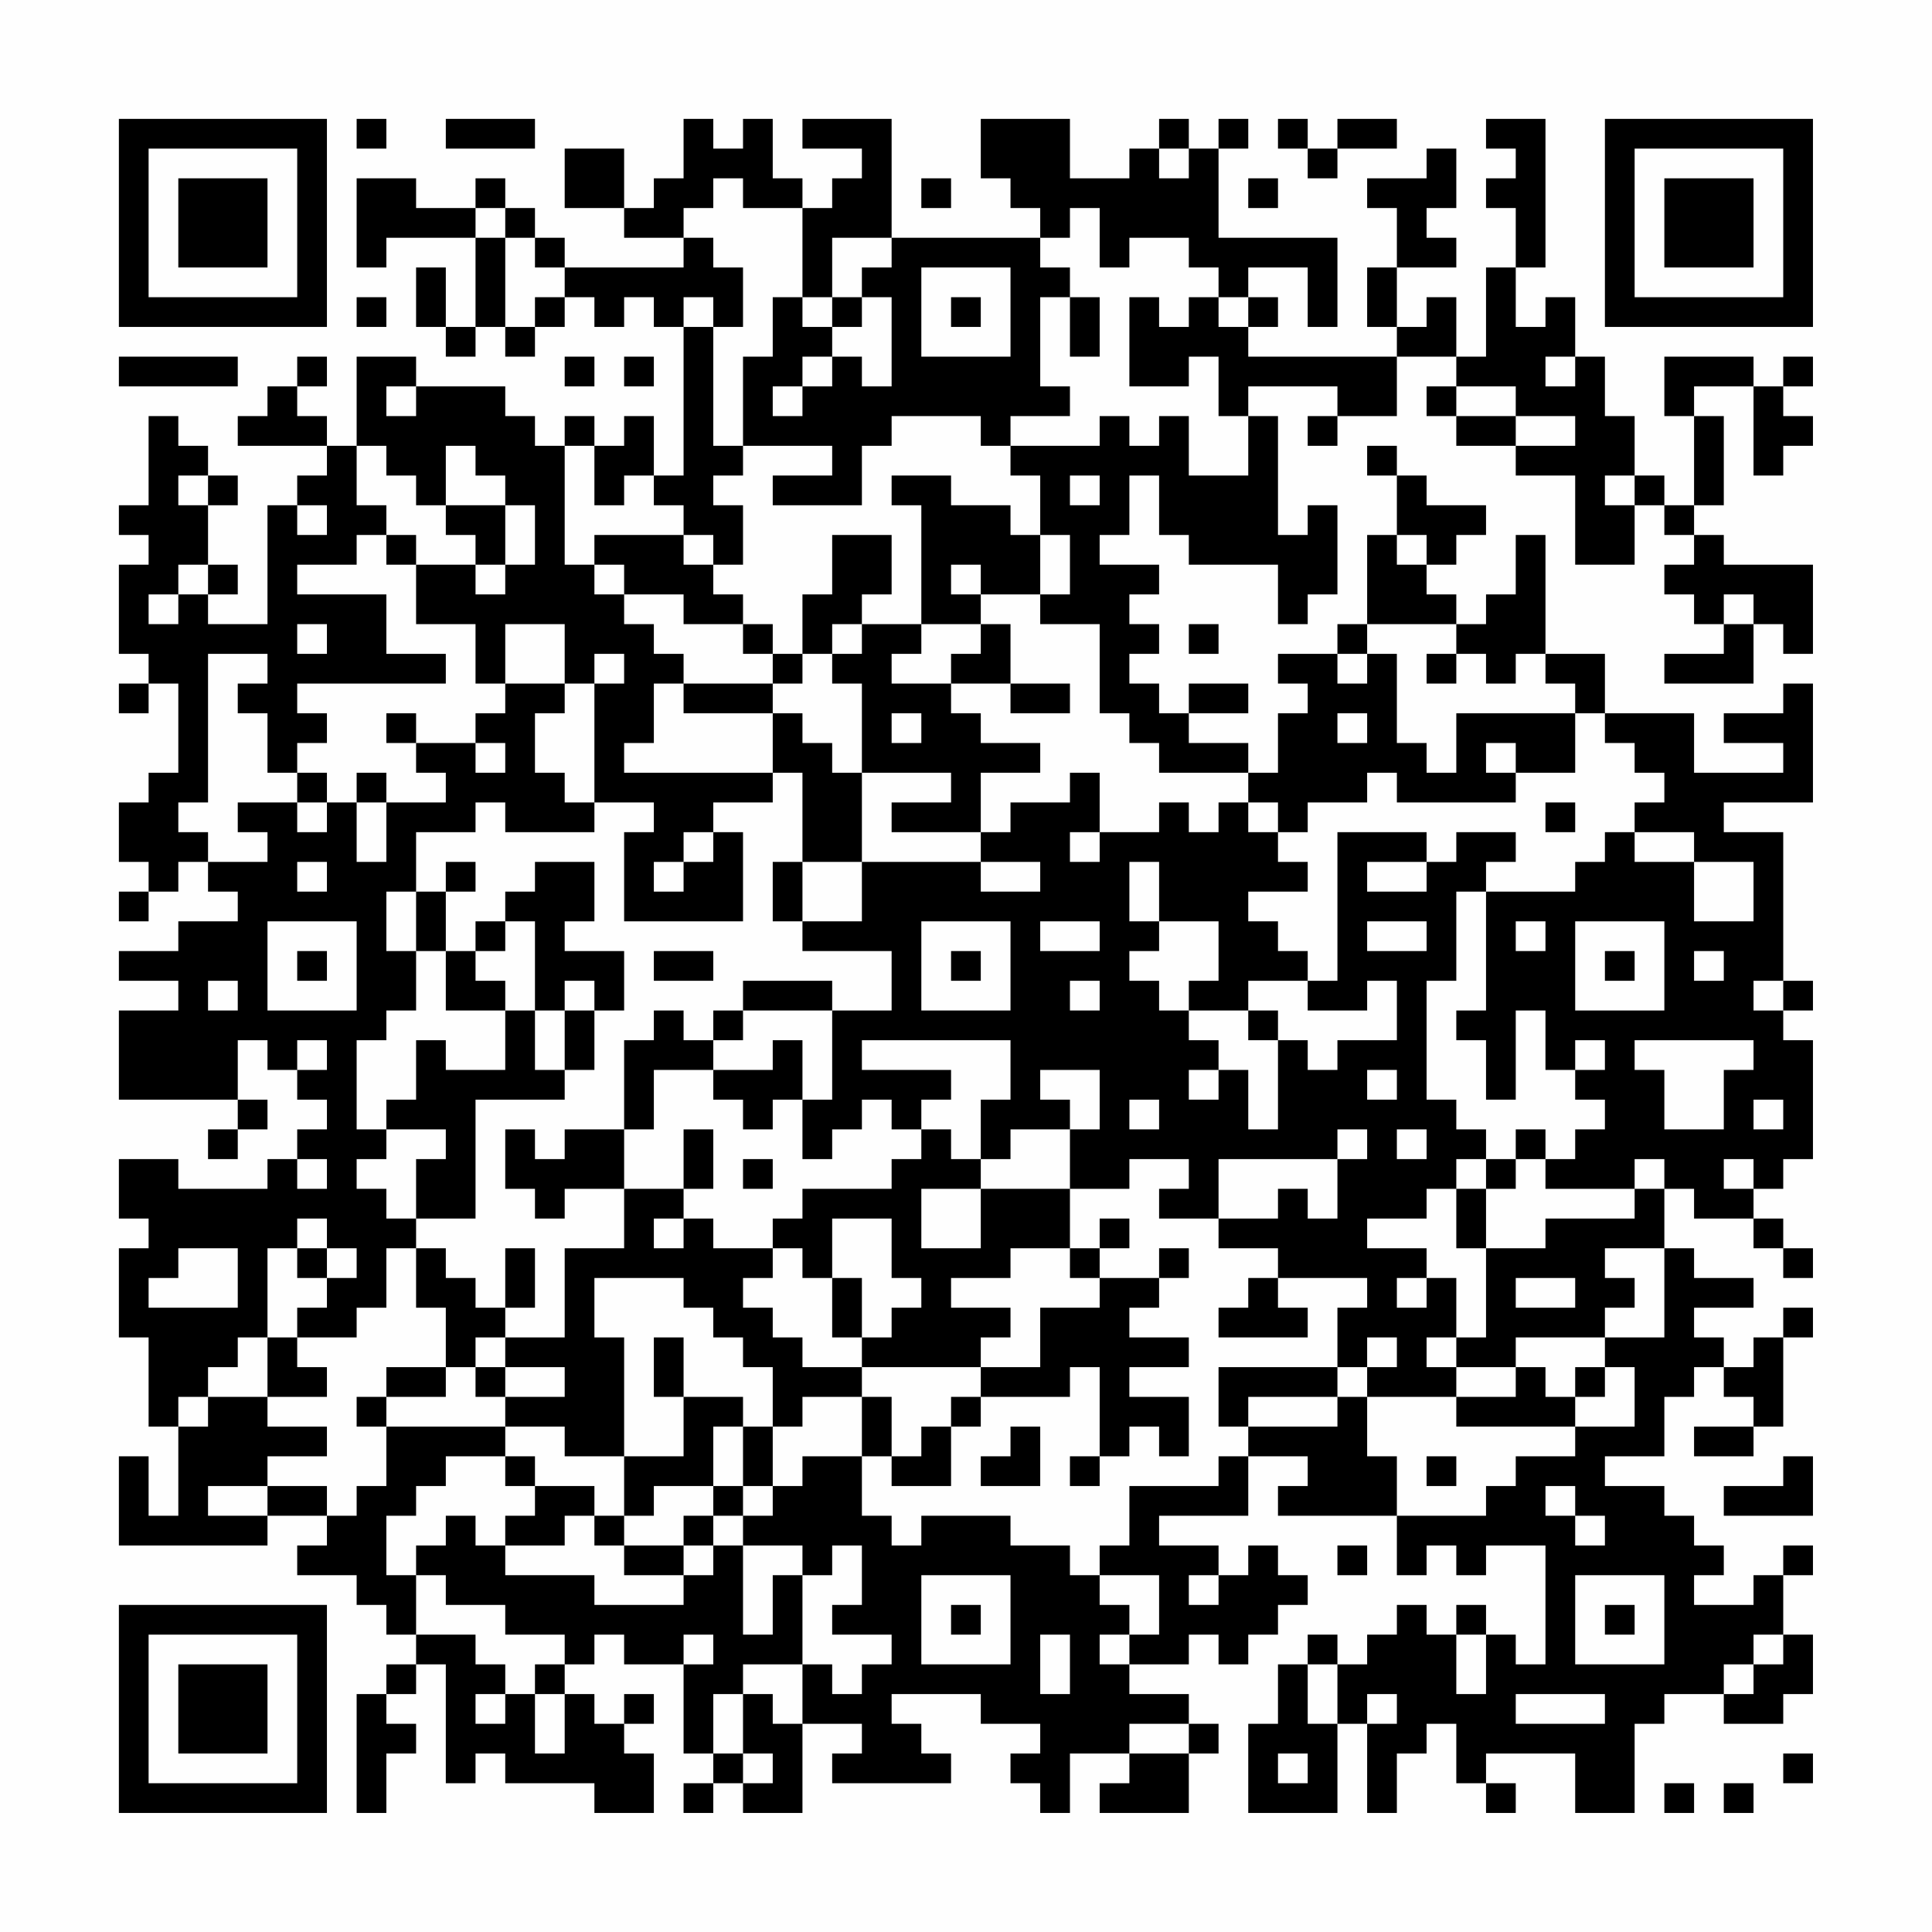 <?xml version="1.0" encoding="UTF-8"?>
<svg xmlns="http://www.w3.org/2000/svg" version="1.1" width="300" height="300" viewBox="0 0 300 300"><rect x="0" y="0" width="300" height="300" fill="#fefefe"/><g transform="scale(4.615)"><g transform="translate(4,4)"><path fill-rule="evenodd" d="M8 0L8 1L9 1L9 0ZM11 0L11 1L14 1L14 0ZM19 0L19 2L18 2L18 3L17 3L17 1L15 1L15 3L17 3L17 4L19 4L19 5L15 5L15 4L14 4L14 3L13 3L13 2L12 2L12 3L10 3L10 2L8 2L8 5L9 5L9 4L12 4L12 7L11 7L11 5L10 5L10 7L11 7L11 8L12 8L12 7L13 7L13 8L14 8L14 7L15 7L15 6L16 6L16 7L17 7L17 6L18 6L18 7L19 7L19 12L18 12L18 10L17 10L17 11L16 11L16 10L15 10L15 11L14 11L14 10L13 10L13 9L10 9L10 8L8 8L8 11L7 11L7 10L6 10L6 9L7 9L7 8L6 8L6 9L5 9L5 10L4 10L4 11L7 11L7 12L6 12L6 13L5 13L5 17L3 17L3 16L4 16L4 15L3 15L3 13L4 13L4 12L3 12L3 11L2 11L2 10L1 10L1 13L0 13L0 14L1 14L1 15L0 15L0 18L1 18L1 19L0 19L0 20L1 20L1 19L2 19L2 22L1 22L1 23L0 23L0 25L1 25L1 26L0 26L0 27L1 27L1 26L2 26L2 25L3 25L3 26L4 26L4 27L2 27L2 28L0 28L0 29L2 29L2 30L0 30L0 33L4 33L4 34L3 34L3 35L4 35L4 34L5 34L5 33L4 33L4 31L5 31L5 32L6 32L6 33L7 33L7 34L6 34L6 35L5 35L5 36L2 36L2 35L0 35L0 37L1 37L1 38L0 38L0 41L1 41L1 44L2 44L2 47L1 47L1 45L0 45L0 48L5 48L5 47L7 47L7 48L6 48L6 49L8 49L8 50L9 50L9 51L10 51L10 52L9 52L9 53L8 53L8 57L9 57L9 55L10 55L10 54L9 54L9 53L10 53L10 52L11 52L11 56L12 56L12 55L13 55L13 56L16 56L16 57L18 57L18 55L17 55L17 54L18 54L18 53L17 53L17 54L16 54L16 53L15 53L15 52L16 52L16 51L17 51L17 52L19 52L19 55L20 55L20 56L19 56L19 57L20 57L20 56L21 56L21 57L23 57L23 54L25 54L25 55L24 55L24 56L28 56L28 55L27 55L27 54L26 54L26 53L29 53L29 54L31 54L31 55L30 55L30 56L31 56L31 57L32 57L32 55L34 55L34 56L33 56L33 57L36 57L36 55L37 55L37 54L36 54L36 53L34 53L34 52L36 52L36 51L37 51L37 52L38 52L38 51L39 51L39 50L40 50L40 49L39 49L39 48L38 48L38 49L37 49L37 48L35 48L35 47L38 47L38 45L40 45L40 46L39 46L39 47L43 47L43 49L44 49L44 48L45 48L45 49L46 49L46 48L48 48L48 52L47 52L47 51L46 51L46 50L45 50L45 51L44 51L44 50L43 50L43 51L42 51L42 52L41 52L41 51L40 51L40 52L39 52L39 54L38 54L38 57L41 57L41 54L42 54L42 57L43 57L43 55L44 55L44 54L45 54L45 56L46 56L46 57L47 57L47 56L46 56L46 55L49 55L49 57L51 57L51 54L52 54L52 53L54 53L54 54L56 54L56 53L57 53L57 51L56 51L56 49L57 49L57 48L56 48L56 49L55 49L55 50L53 50L53 49L54 49L54 48L53 48L53 47L52 47L52 46L50 46L50 45L52 45L52 43L53 43L53 42L54 42L54 43L55 43L55 44L53 44L53 45L55 45L55 44L56 44L56 41L57 41L57 40L56 40L56 41L55 41L55 42L54 42L54 41L53 41L53 40L55 40L55 39L53 39L53 38L52 38L52 36L53 36L53 37L55 37L55 38L56 38L56 39L57 39L57 38L56 38L56 37L55 37L55 36L56 36L56 35L57 35L57 31L56 31L56 30L57 30L57 29L56 29L56 24L54 24L54 23L57 23L57 19L56 19L56 20L54 20L54 21L56 21L56 22L53 22L53 20L50 20L50 18L48 18L48 14L47 14L47 16L46 16L46 17L45 17L45 16L44 16L44 15L45 15L45 14L46 14L46 13L44 13L44 12L43 12L43 11L42 11L42 12L43 12L43 14L42 14L42 17L41 17L41 18L39 18L39 19L40 19L40 20L39 20L39 22L38 22L38 21L36 21L36 20L38 20L38 19L36 19L36 20L35 20L35 19L34 19L34 18L35 18L35 17L34 17L34 16L35 16L35 15L33 15L33 14L34 14L34 12L35 12L35 14L36 14L36 15L39 15L39 17L40 17L40 16L41 16L41 13L40 13L40 14L39 14L39 10L38 10L38 9L41 9L41 10L40 10L40 11L41 11L41 10L43 10L43 8L45 8L45 9L44 9L44 10L45 10L45 11L47 11L47 12L49 12L49 15L51 15L51 13L52 13L52 14L53 14L53 15L52 15L52 16L53 16L53 17L54 17L54 18L52 18L52 19L55 19L55 17L56 17L56 18L57 18L57 15L54 15L54 14L53 14L53 13L54 13L54 10L53 10L53 9L55 9L55 12L56 12L56 11L57 11L57 10L56 10L56 9L57 9L57 8L56 8L56 9L55 9L55 8L52 8L52 10L53 10L53 13L52 13L52 12L51 12L51 10L50 10L50 8L49 8L49 6L48 6L48 7L47 7L47 5L48 5L48 0L46 0L46 1L47 1L47 2L46 2L46 3L47 3L47 5L46 5L46 8L45 8L45 6L44 6L44 7L43 7L43 5L45 5L45 4L44 4L44 3L45 3L45 1L44 1L44 2L42 2L42 3L43 3L43 5L42 5L42 7L43 7L43 8L38 8L38 7L39 7L39 6L38 6L38 5L40 5L40 7L41 7L41 4L37 4L37 1L38 1L38 0L37 0L37 1L36 1L36 0L35 0L35 1L34 1L34 2L32 2L32 0L29 0L29 2L30 2L30 3L31 3L31 4L26 4L26 0L23 0L23 1L25 1L25 2L24 2L24 3L23 3L23 2L22 2L22 0L21 0L21 1L20 1L20 0ZM39 0L39 1L40 1L40 2L41 2L41 1L43 1L43 0L41 0L41 1L40 1L40 0ZM35 1L35 2L36 2L36 1ZM20 2L20 3L19 3L19 4L20 4L20 5L21 5L21 7L20 7L20 6L19 6L19 7L20 7L20 11L21 11L21 12L20 12L20 13L21 13L21 15L20 15L20 14L19 14L19 13L18 13L18 12L17 12L17 13L16 13L16 11L15 11L15 15L16 15L16 16L17 16L17 17L18 17L18 18L19 18L19 19L18 19L18 21L17 21L17 22L22 22L22 23L20 23L20 24L19 24L19 25L18 25L18 26L19 26L19 25L20 25L20 24L21 24L21 27L17 27L17 24L18 24L18 23L16 23L16 19L17 19L17 18L16 18L16 19L15 19L15 17L13 17L13 19L12 19L12 17L10 17L10 15L12 15L12 16L13 16L13 15L14 15L14 13L13 13L13 12L12 12L12 11L11 11L11 13L10 13L10 12L9 12L9 11L8 11L8 13L9 13L9 14L8 14L8 15L6 15L6 16L9 16L9 18L11 18L11 19L6 19L6 20L7 20L7 21L6 21L6 22L5 22L5 20L4 20L4 19L5 19L5 18L3 18L3 23L2 23L2 24L3 24L3 25L5 25L5 24L4 24L4 23L6 23L6 24L7 24L7 23L8 23L8 25L9 25L9 23L11 23L11 22L10 22L10 21L12 21L12 22L13 22L13 21L12 21L12 20L13 20L13 19L15 19L15 20L14 20L14 22L15 22L15 23L16 23L16 24L13 24L13 23L12 23L12 24L10 24L10 26L9 26L9 28L10 28L10 30L9 30L9 31L8 31L8 34L9 34L9 35L8 35L8 36L9 36L9 37L10 37L10 38L9 38L9 40L8 40L8 41L6 41L6 40L7 40L7 39L8 39L8 38L7 38L7 37L6 37L6 38L5 38L5 41L4 41L4 42L3 42L3 43L2 43L2 44L3 44L3 43L5 43L5 44L7 44L7 45L5 45L5 46L3 46L3 47L5 47L5 46L7 46L7 47L8 47L8 46L9 46L9 44L13 44L13 45L11 45L11 46L10 46L10 47L9 47L9 49L10 49L10 51L12 51L12 52L13 52L13 53L12 53L12 54L13 54L13 53L14 53L14 55L15 55L15 53L14 53L14 52L15 52L15 51L13 51L13 50L11 50L11 49L10 49L10 48L11 48L11 47L12 47L12 48L13 48L13 49L16 49L16 50L19 50L19 49L20 49L20 48L21 48L21 51L22 51L22 49L23 49L23 52L21 52L21 53L20 53L20 55L21 55L21 56L22 56L22 55L21 55L21 53L22 53L22 54L23 54L23 52L24 52L24 53L25 53L25 52L26 52L26 51L24 51L24 50L25 50L25 48L24 48L24 49L23 49L23 48L21 48L21 47L22 47L22 46L23 46L23 45L25 45L25 47L26 47L26 48L27 48L27 47L30 47L30 48L32 48L32 49L33 49L33 50L34 50L34 51L33 51L33 52L34 52L34 51L35 51L35 49L33 49L33 48L34 48L34 46L37 46L37 45L38 45L38 44L41 44L41 43L42 43L42 45L43 45L43 47L46 47L46 46L47 46L47 45L49 45L49 44L51 44L51 42L50 42L50 41L52 41L52 38L50 38L50 39L51 39L51 40L50 40L50 41L47 41L47 42L45 42L45 41L46 41L46 38L48 38L48 37L51 37L51 36L52 36L52 35L51 35L51 36L48 36L48 35L49 35L49 34L50 34L50 33L49 33L49 32L50 32L50 31L49 31L49 32L48 32L48 30L47 30L47 33L46 33L46 31L45 31L45 30L46 30L46 26L49 26L49 25L50 25L50 24L51 24L51 25L53 25L53 27L55 27L55 25L53 25L53 24L51 24L51 23L52 23L52 22L51 22L51 21L50 21L50 20L49 20L49 19L48 19L48 18L47 18L47 19L46 19L46 18L45 18L45 17L42 17L42 18L41 18L41 19L42 19L42 18L43 18L43 21L44 21L44 22L45 22L45 20L49 20L49 22L47 22L47 21L46 21L46 22L47 22L47 23L43 23L43 22L42 22L42 23L40 23L40 24L39 24L39 23L38 23L38 22L35 22L35 21L34 21L34 20L33 20L33 17L31 17L31 16L32 16L32 14L31 14L31 12L30 12L30 11L33 11L33 10L34 10L34 11L35 11L35 10L36 10L36 12L38 12L38 10L37 10L37 8L36 8L36 9L34 9L34 6L35 6L35 7L36 7L36 6L37 6L37 7L38 7L38 6L37 6L37 5L36 5L36 4L34 4L34 5L33 5L33 3L32 3L32 4L31 4L31 5L32 5L32 6L31 6L31 9L32 9L32 10L30 10L30 11L29 11L29 10L26 10L26 11L25 11L25 13L22 13L22 12L24 12L24 11L21 11L21 8L22 8L22 6L23 6L23 7L24 7L24 8L23 8L23 9L22 9L22 10L23 10L23 9L24 9L24 8L25 8L25 9L26 9L26 6L25 6L25 5L26 5L26 4L24 4L24 6L23 6L23 3L21 3L21 2ZM27 2L27 3L28 3L28 2ZM38 2L38 3L39 3L39 2ZM12 3L12 4L13 4L13 7L14 7L14 6L15 6L15 5L14 5L14 4L13 4L13 3ZM27 5L27 8L30 8L30 5ZM8 6L8 7L9 7L9 6ZM24 6L24 7L25 7L25 6ZM28 6L28 7L29 7L29 6ZM32 6L32 8L33 8L33 6ZM0 8L0 9L4 9L4 8ZM15 8L15 9L16 9L16 8ZM17 8L17 9L18 9L18 8ZM48 8L48 9L49 9L49 8ZM9 9L9 10L10 10L10 9ZM45 9L45 10L47 10L47 11L49 11L49 10L47 10L47 9ZM2 12L2 13L3 13L3 12ZM26 12L26 13L27 13L27 17L25 17L25 16L26 16L26 14L24 14L24 16L23 16L23 18L22 18L22 17L21 17L21 16L20 16L20 15L19 15L19 14L16 14L16 15L17 15L17 16L19 16L19 17L21 17L21 18L22 18L22 19L19 19L19 20L22 20L22 22L23 22L23 25L22 25L22 27L23 27L23 28L26 28L26 30L24 30L24 29L21 29L21 30L20 30L20 31L19 31L19 30L18 30L18 31L17 31L17 34L15 34L15 35L14 35L14 34L13 34L13 36L14 36L14 37L15 37L15 36L17 36L17 38L15 38L15 41L13 41L13 40L14 40L14 38L13 38L13 40L12 40L12 39L11 39L11 38L10 38L10 40L11 40L11 42L9 42L9 43L8 43L8 44L9 44L9 43L11 43L11 42L12 42L12 43L13 43L13 44L15 44L15 45L17 45L17 47L16 47L16 46L14 46L14 45L13 45L13 46L14 46L14 47L13 47L13 48L15 48L15 47L16 47L16 48L17 48L17 49L19 49L19 48L20 48L20 47L21 47L21 46L22 46L22 44L23 44L23 43L25 43L25 45L26 45L26 46L28 46L28 44L29 44L29 43L32 43L32 42L33 42L33 45L32 45L32 46L33 46L33 45L34 45L34 44L35 44L35 45L36 45L36 43L34 43L34 42L36 42L36 41L34 41L34 40L35 40L35 39L36 39L36 38L35 38L35 39L33 39L33 38L34 38L34 37L33 37L33 38L32 38L32 36L34 36L34 35L36 35L36 36L35 36L35 37L37 37L37 38L39 38L39 39L38 39L38 40L37 40L37 41L40 41L40 40L39 40L39 39L42 39L42 40L41 40L41 42L37 42L37 44L38 44L38 43L41 43L41 42L42 42L42 43L45 43L45 44L49 44L49 43L50 43L50 42L49 42L49 43L48 43L48 42L47 42L47 43L45 43L45 42L44 42L44 41L45 41L45 39L44 39L44 38L42 38L42 37L44 37L44 36L45 36L45 38L46 38L46 36L47 36L47 35L48 35L48 34L47 34L47 35L46 35L46 34L45 34L45 33L44 33L44 29L45 29L45 26L46 26L46 25L47 25L47 24L45 24L45 25L44 25L44 24L41 24L41 29L40 29L40 28L39 28L39 27L38 27L38 26L40 26L40 25L39 25L39 24L38 24L38 23L37 23L37 24L36 24L36 23L35 23L35 24L33 24L33 22L32 22L32 23L30 23L30 24L29 24L29 22L31 22L31 21L29 21L29 20L28 20L28 19L30 19L30 20L32 20L32 19L30 19L30 17L29 17L29 16L31 16L31 14L30 14L30 13L28 13L28 12ZM32 12L32 13L33 13L33 12ZM50 12L50 13L51 13L51 12ZM6 13L6 14L7 14L7 13ZM11 13L11 14L12 14L12 15L13 15L13 13ZM9 14L9 15L10 15L10 14ZM43 14L43 15L44 15L44 14ZM2 15L2 16L1 16L1 17L2 17L2 16L3 16L3 15ZM28 15L28 16L29 16L29 15ZM54 16L54 17L55 17L55 16ZM6 17L6 18L7 18L7 17ZM24 17L24 18L23 18L23 19L22 19L22 20L23 20L23 21L24 21L24 22L25 22L25 25L23 25L23 27L25 27L25 25L29 25L29 26L31 26L31 25L29 25L29 24L26 24L26 23L28 23L28 22L25 22L25 19L24 19L24 18L25 18L25 17ZM27 17L27 18L26 18L26 19L28 19L28 18L29 18L29 17ZM36 17L36 18L37 18L37 17ZM44 18L44 19L45 19L45 18ZM9 20L9 21L10 21L10 20ZM26 20L26 21L27 21L27 20ZM41 20L41 21L42 21L42 20ZM6 22L6 23L7 23L7 22ZM8 22L8 23L9 23L9 22ZM48 23L48 24L49 24L49 23ZM32 24L32 25L33 25L33 24ZM6 25L6 26L7 26L7 25ZM11 25L11 26L10 26L10 28L11 28L11 30L13 30L13 32L11 32L11 31L10 31L10 33L9 33L9 34L11 34L11 35L10 35L10 37L12 37L12 33L15 33L15 32L16 32L16 30L17 30L17 28L15 28L15 27L16 27L16 25L14 25L14 26L13 26L13 27L12 27L12 28L11 28L11 26L12 26L12 25ZM34 25L34 27L35 27L35 28L34 28L34 29L35 29L35 30L36 30L36 31L37 31L37 32L36 32L36 33L37 33L37 32L38 32L38 34L39 34L39 31L40 31L40 32L41 32L41 31L43 31L43 29L42 29L42 30L40 30L40 29L38 29L38 30L36 30L36 29L37 29L37 27L35 27L35 25ZM42 25L42 26L44 26L44 25ZM5 27L5 30L8 30L8 27ZM13 27L13 28L12 28L12 29L13 29L13 30L14 30L14 32L15 32L15 30L16 30L16 29L15 29L15 30L14 30L14 27ZM27 27L27 30L30 30L30 27ZM31 27L31 28L33 28L33 27ZM42 27L42 28L44 28L44 27ZM47 27L47 28L48 28L48 27ZM49 27L49 30L52 30L52 27ZM6 28L6 29L7 29L7 28ZM18 28L18 29L20 29L20 28ZM28 28L28 29L29 29L29 28ZM50 28L50 29L51 29L51 28ZM53 28L53 29L54 29L54 28ZM3 29L3 30L4 30L4 29ZM32 29L32 30L33 30L33 29ZM55 29L55 30L56 30L56 29ZM21 30L21 31L20 31L20 32L18 32L18 34L17 34L17 36L19 36L19 37L18 37L18 38L19 38L19 37L20 37L20 38L22 38L22 39L21 39L21 40L22 40L22 41L23 41L23 42L25 42L25 43L26 43L26 45L27 45L27 44L28 44L28 43L29 43L29 42L31 42L31 40L33 40L33 39L32 39L32 38L30 38L30 39L28 39L28 40L30 40L30 41L29 41L29 42L25 42L25 41L26 41L26 40L27 40L27 39L26 39L26 37L24 37L24 39L23 39L23 38L22 38L22 37L23 37L23 36L26 36L26 35L27 35L27 34L28 34L28 35L29 35L29 36L27 36L27 38L29 38L29 36L32 36L32 34L33 34L33 32L31 32L31 33L32 33L32 34L30 34L30 35L29 35L29 33L30 33L30 31L25 31L25 32L28 32L28 33L27 33L27 34L26 34L26 33L25 33L25 34L24 34L24 35L23 35L23 33L24 33L24 30ZM38 30L38 31L39 31L39 30ZM6 31L6 32L7 32L7 31ZM22 31L22 32L20 32L20 33L21 33L21 34L22 34L22 33L23 33L23 31ZM51 31L51 32L52 32L52 34L54 34L54 32L55 32L55 31ZM42 32L42 33L43 33L43 32ZM34 33L34 34L35 34L35 33ZM55 33L55 34L56 34L56 33ZM19 34L19 36L20 36L20 34ZM41 34L41 35L37 35L37 37L39 37L39 36L40 36L40 37L41 37L41 35L42 35L42 34ZM43 34L43 35L44 35L44 34ZM6 35L6 36L7 36L7 35ZM21 35L21 36L22 36L22 35ZM45 35L45 36L46 36L46 35ZM54 35L54 36L55 36L55 35ZM2 38L2 39L1 39L1 40L4 40L4 38ZM6 38L6 39L7 39L7 38ZM16 39L16 41L17 41L17 45L19 45L19 43L21 43L21 44L20 44L20 46L18 46L18 47L17 47L17 48L19 48L19 47L20 47L20 46L21 46L21 44L22 44L22 42L21 42L21 41L20 41L20 40L19 40L19 39ZM24 39L24 41L25 41L25 39ZM43 39L43 40L44 40L44 39ZM47 39L47 40L49 40L49 39ZM5 41L5 43L7 43L7 42L6 42L6 41ZM12 41L12 42L13 42L13 43L15 43L15 42L13 42L13 41ZM18 41L18 43L19 43L19 41ZM42 41L42 42L43 42L43 41ZM30 44L30 45L29 45L29 46L31 46L31 44ZM44 45L44 46L45 46L45 45ZM56 45L56 46L54 46L54 47L57 47L57 45ZM48 46L48 47L49 47L49 48L50 48L50 47L49 47L49 46ZM41 48L41 49L42 49L42 48ZM27 49L27 52L30 52L30 49ZM36 49L36 50L37 50L37 49ZM49 49L49 52L52 52L52 49ZM28 50L28 51L29 51L29 50ZM50 50L50 51L51 51L51 50ZM19 51L19 52L20 52L20 51ZM31 51L31 53L32 53L32 51ZM45 51L45 53L46 53L46 51ZM55 51L55 52L54 52L54 53L55 53L55 52L56 52L56 51ZM40 52L40 54L41 54L41 52ZM42 53L42 54L43 54L43 53ZM47 53L47 54L50 54L50 53ZM34 54L34 55L36 55L36 54ZM39 55L39 56L40 56L40 55ZM56 55L56 56L57 56L57 55ZM52 56L52 57L53 57L53 56ZM54 56L54 57L55 57L55 56ZM0 0L0 7L7 7L7 0ZM1 1L1 6L6 6L6 1ZM2 2L2 5L5 5L5 2ZM50 0L50 7L57 7L57 0ZM51 1L51 6L56 6L56 1ZM52 2L52 5L55 5L55 2ZM0 50L0 57L7 57L7 50ZM1 51L1 56L6 56L6 51ZM2 52L2 55L5 55L5 52Z" fill="#000000"/></g></g></svg>
